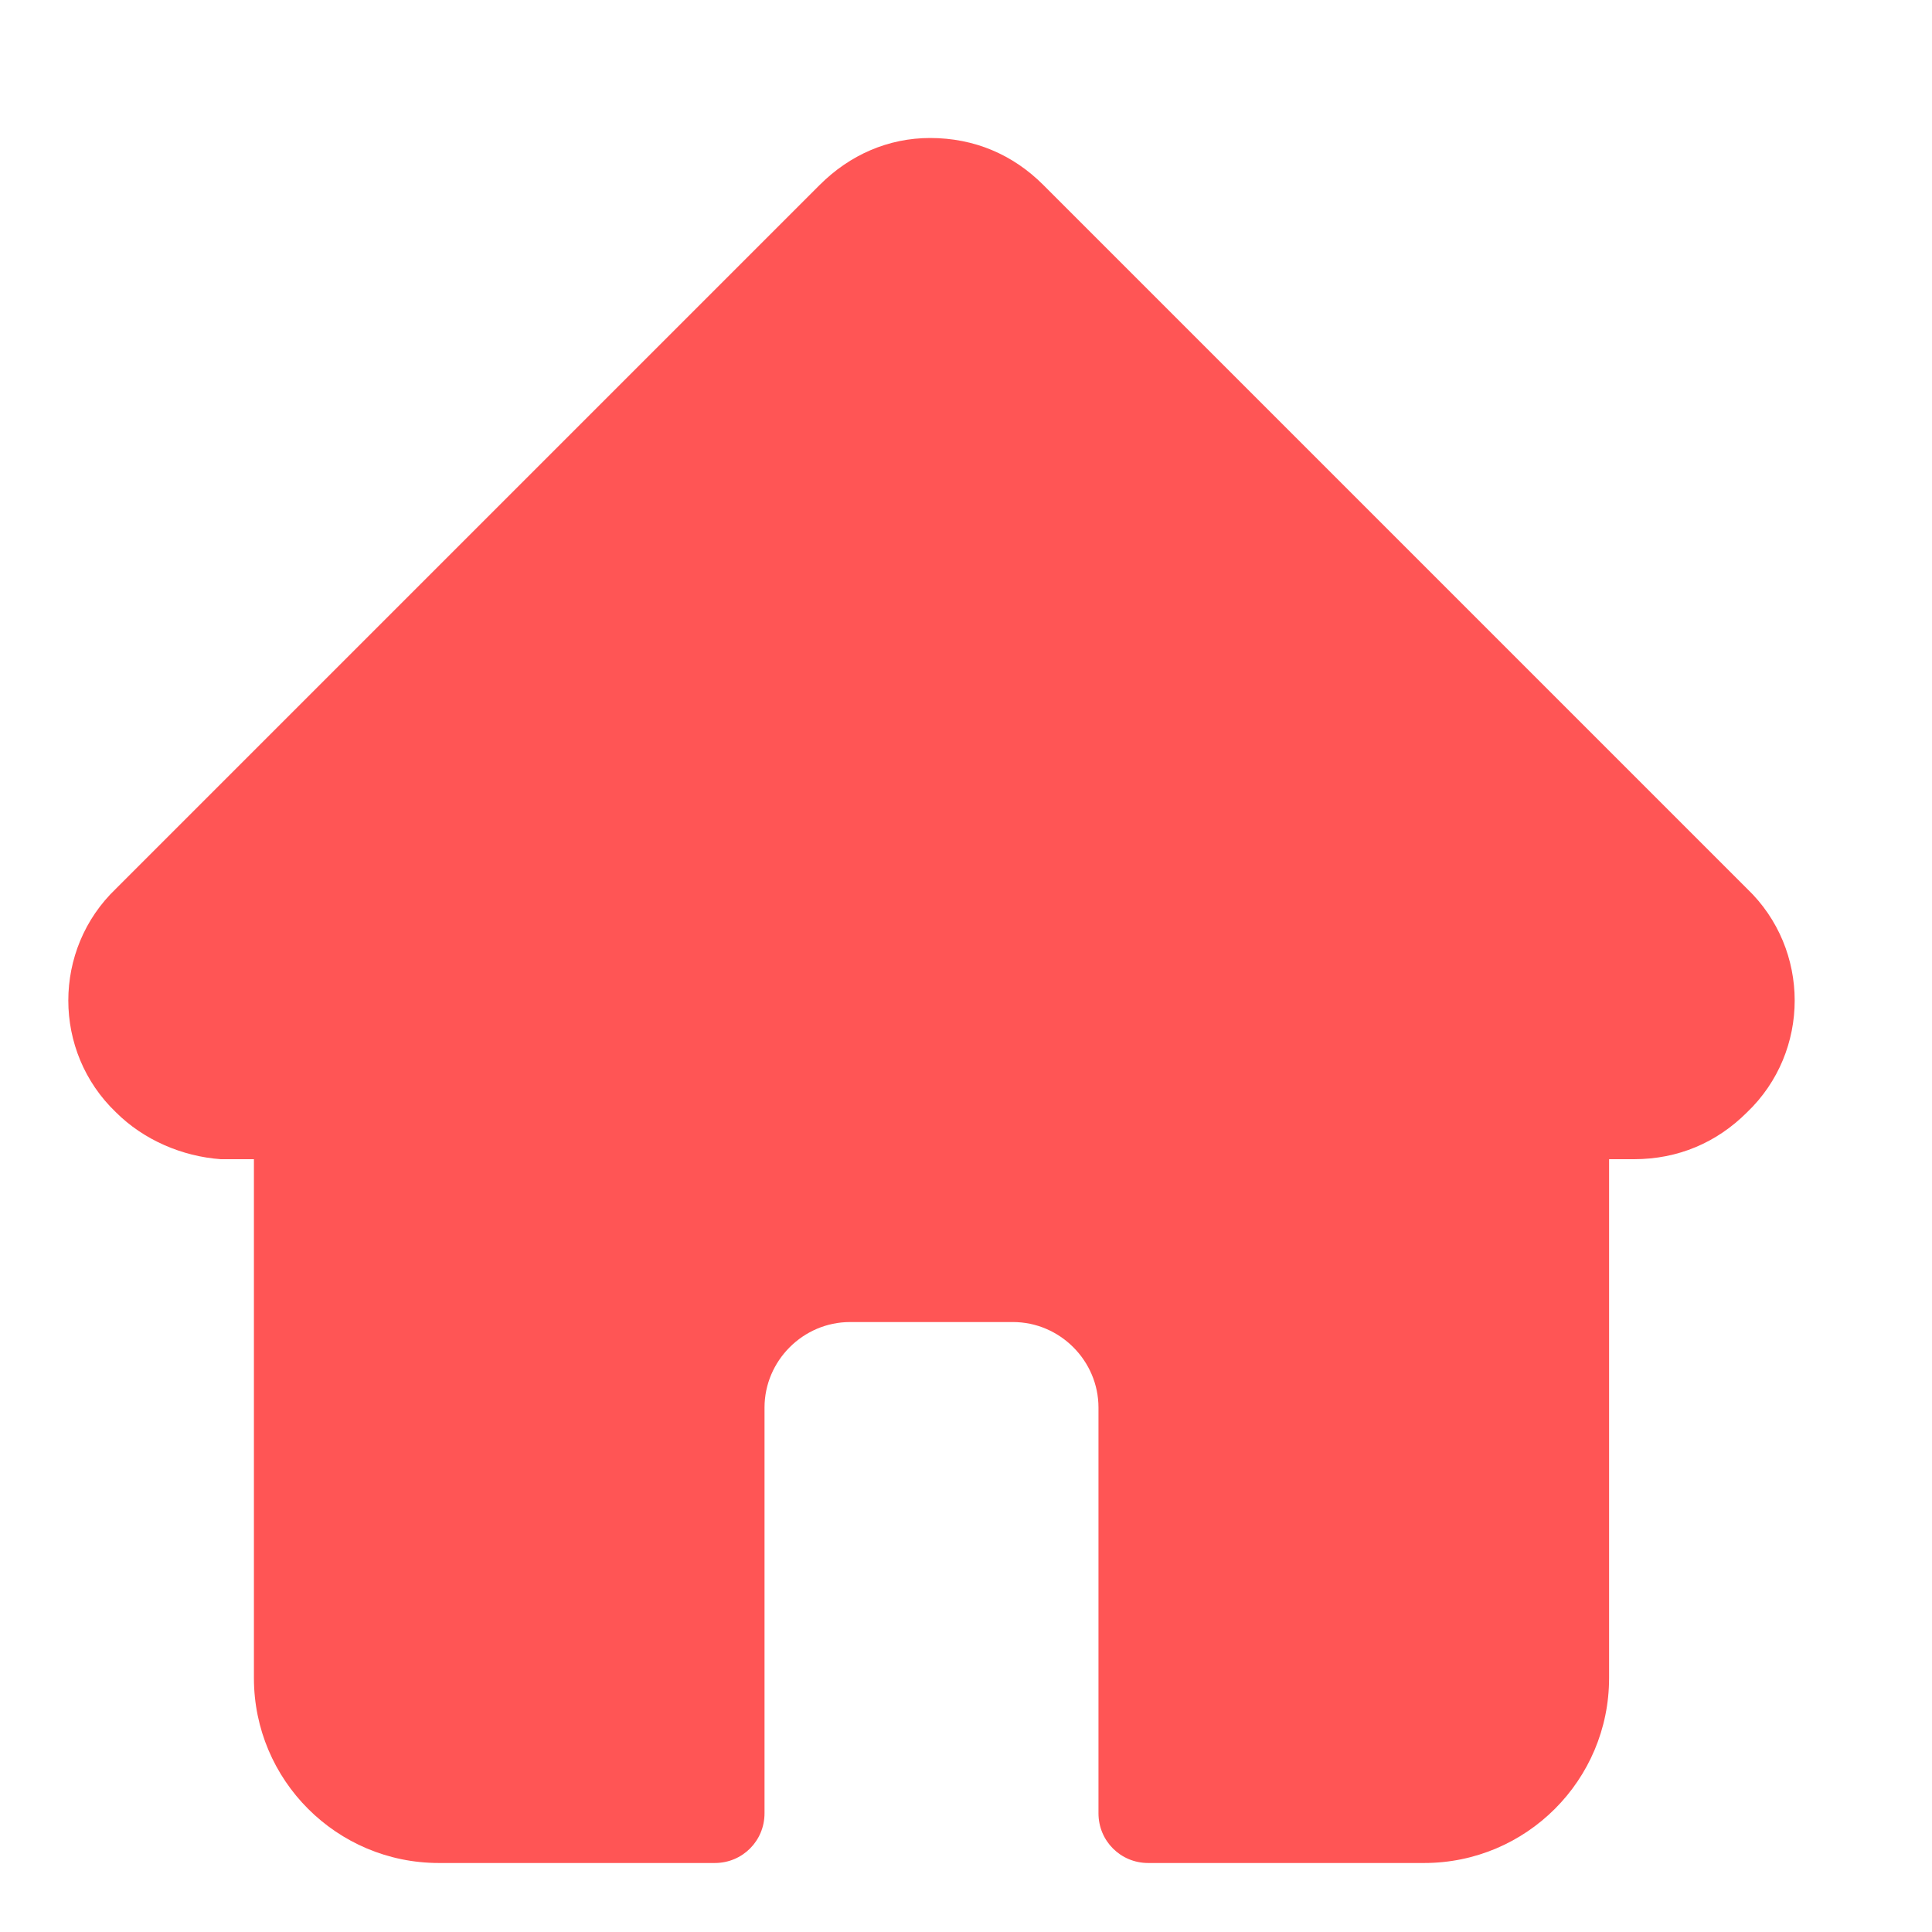 <svg xmlns="http://www.w3.org/2000/svg" viewBox="0 0 7 7" width="7" height="7">
	<style>
		tspan { white-space:pre }
		.shp0 { fill: #ff5555 } 
	</style>
	<g id="Menu">
		<path id="home (1)" class="shp0" d="M6.33 3.22C6.33 3.22 6.33 3.22 6.33 3.22L3.78 0.67C3.67 0.56 3.53 0.5 3.37 0.5C3.22 0.5 3.08 0.56 2.97 0.67L0.42 3.22C0.42 3.22 0.42 3.22 0.42 3.22C0.19 3.44 0.19 3.81 0.42 4.03C0.52 4.13 0.66 4.19 0.8 4.2C0.81 4.2 0.81 4.2 0.82 4.2L0.92 4.2L0.92 6.08C0.92 6.45 1.22 6.75 1.59 6.75L2.59 6.75C2.69 6.75 2.77 6.67 2.77 6.57L2.77 5.1C2.77 4.93 2.91 4.79 3.08 4.79L3.67 4.79C3.84 4.79 3.98 4.93 3.98 5.1L3.98 6.57C3.98 6.67 4.06 6.75 4.16 6.75L5.16 6.75C5.53 6.75 5.83 6.45 5.83 6.08L5.83 4.2L5.92 4.2C6.08 4.2 6.22 4.14 6.33 4.03C6.56 3.81 6.56 3.44 6.33 3.22Z" />
	</g>
</svg>